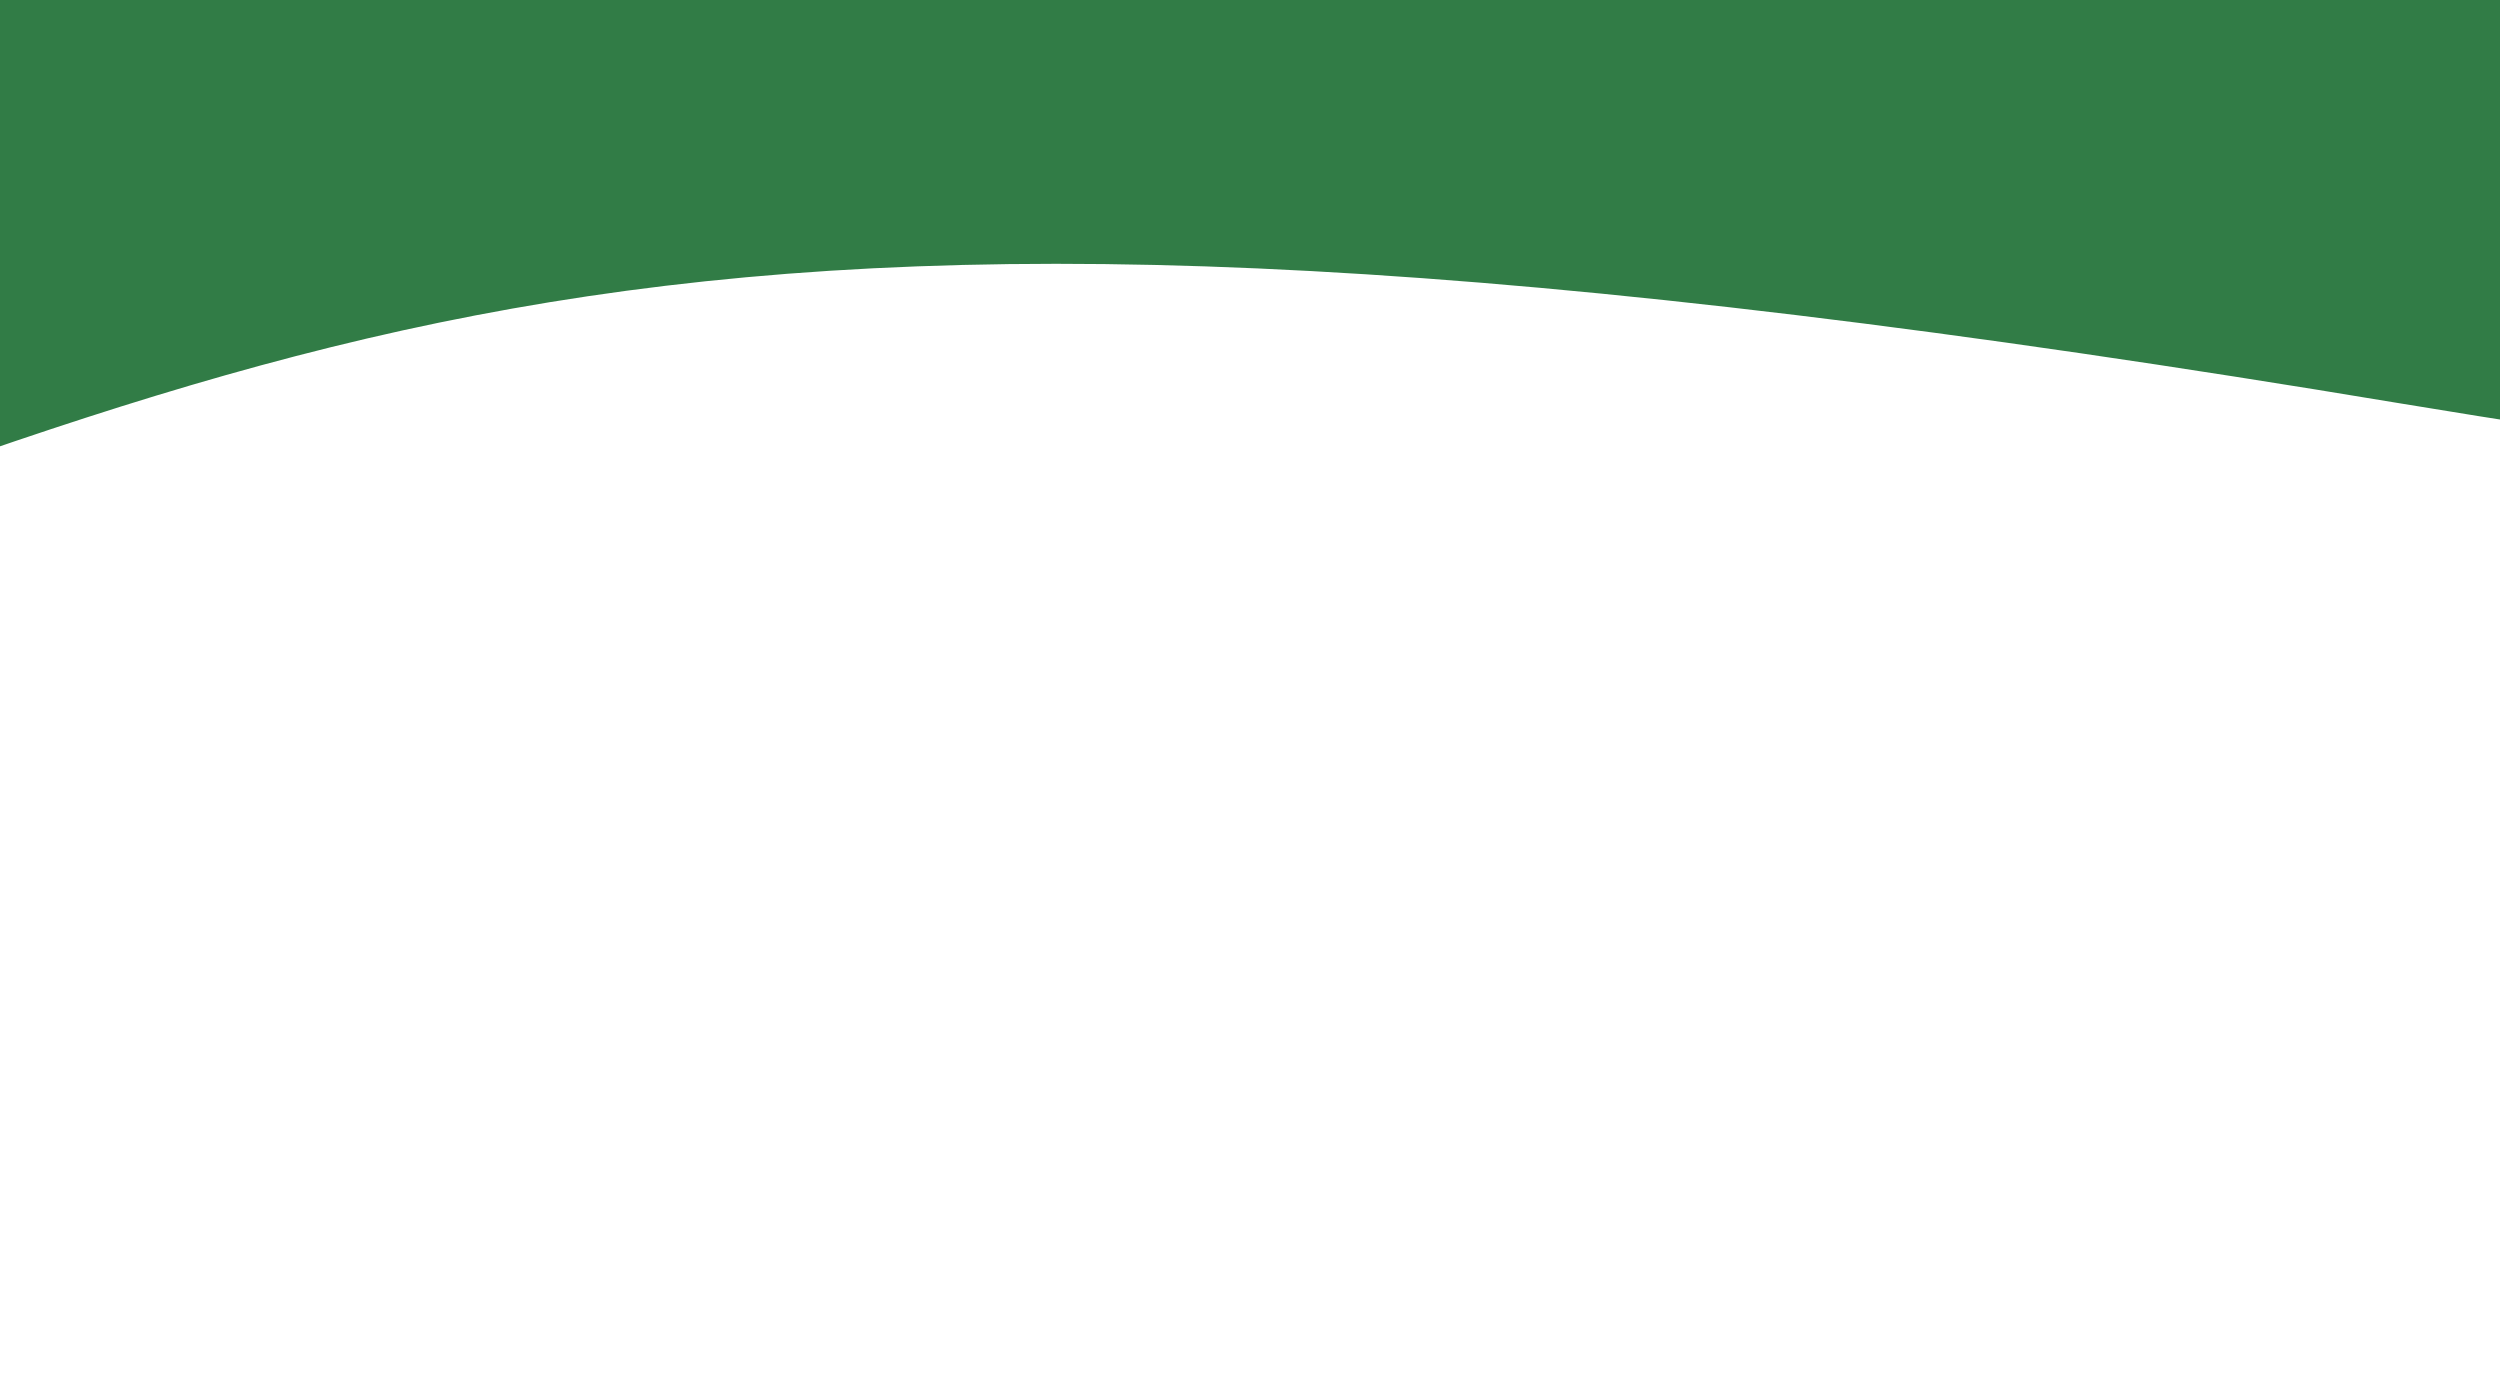 <svg width="1920" height="1056" viewBox="0 0 1920 1056" fill="none" xmlns="http://www.w3.org/2000/svg">
<g filter="url(#filter0_f_83_461)">
<path d="M865.626 -260.676C865.626 -37.79 -99.139 -147.052 -322.026 -147.052C-544.912 -147.052 -848.59 296.597 -848.59 73.711C-848.59 -149.175 -544.912 -406.73 -322.026 -406.73C-99.139 -406.73 865.626 -483.562 865.626 -260.676Z" fill="#11B181"/>
</g>
<g style="mix-blend-mode:hard-light" filter="url(#filter1_f_83_461)">
<path d="M2003.52 -162.609C1969.7 44.363 868.191 -239.81 609.883 -282.021C351.574 -324.232 -67.688 30.229 -33.866 -176.743C-0.043 -383.715 390.98 -565.37 649.288 -523.158C907.596 -480.947 2037.35 -369.581 2003.52 -162.609Z" fill="#059425"/>
</g>
<g style="mix-blend-mode:screen" filter="url(#filter2_f_83_461)">
<path d="M2003.52 -162.609C1969.7 44.363 650.95 -275.31 342.453 -325.723C33.957 -376.135 -453.686 -32.849 -419.864 -239.821C-386.041 -446.793 73.362 -617.273 381.859 -566.86C690.355 -516.447 2037.35 -369.581 2003.52 -162.609Z" fill="#059425"/>
</g>
<g style="mix-blend-mode:color-dodge" filter="url(#filter3_f_83_461)">
<path d="M1508.22 -261.574C1508.22 -88.484 274.544 -173.335 -10.466 -173.335C-295.477 -173.335 -683.798 171.196 -683.798 -1.894C-683.798 -174.984 -295.477 -374.997 -10.466 -374.997C274.544 -374.997 1508.22 -434.663 1508.22 -261.574Z" fill="#116EB1"/>
</g>
<g style="mix-blend-mode:color-burn" filter="url(#filter4_f_83_461)">
<ellipse cx="799.085" cy="-242.122" rx="1694.04" ry="258.117" fill="url(#paint0_linear_83_461)"/>
</g>
<g style="mix-blend-mode:color-burn" filter="url(#filter5_f_83_461)">
<path d="M2182.01 -79.022C2111.87 350.211 470.917 -133.978 83.871 -197.227C-303.176 -260.476 -970.137 507.727 -899.994 78.493C-829.851 -350.74 -221.454 -760.565 165.592 -697.316C552.639 -634.067 2252.15 -508.255 2182.01 -79.022Z" fill="#099250"/>
</g>
<g style="mix-blend-mode:screen" filter="url(#filter6_f_83_461)">
<path d="M2282.59 -128.05C2240.26 280.774 455.762 -106.541 38.703 -149.721C-378.356 -192.901 -1030.84 562.02 -988.515 153.197C-946.188 -255.626 -329.042 -669.21 88.017 -626.03C505.076 -582.851 2324.91 -536.873 2282.59 -128.05Z" fill="#056994"/>
</g>
<g style="mix-blend-mode:screen" filter="url(#filter7_f_83_461)">
<path d="M2217.97 -128.05C2175.64 280.774 391.143 -106.541 -25.916 -149.721C-442.976 -192.901 -1095.46 562.02 -1053.13 153.197C-1010.81 -255.626 -393.662 -669.21 23.398 -626.03C440.457 -582.851 2260.3 -536.873 2217.97 -128.05Z" fill="#056994"/>
</g>
<g style="mix-blend-mode:darken" opacity="0.3" filter="url(#filter8_f_83_461)">
<path d="M-154.832 35.213C-343.165 235.076 -600.682 162.049 -627.586 162.049L-604.525 -383.732C-571.215 -393.982 -406.199 -419.093 -12.621 -437.542C479.351 -460.603 1171.19 -387.576 1736.19 -383.732C2301.19 -379.889 1847.65 -306.862 1839.96 -156.964C1832.27 -7.066 1693.91 -64.719 1451.76 -187.712C1209.62 -310.705 1209.62 -164.651 713.806 4.464C217.991 173.58 429.385 0.621 175.712 -64.719C-77.961 -130.059 33.501 -164.651 -154.832 35.213Z" fill="white"/>
</g>
<g style="mix-blend-mode:screen" filter="url(#filter9_f_83_461)">
<path d="M1797.68 -387.576C1631.64 -633.562 -11.34 -461.884 -812.076 -345.297L-954.287 19.838C-850.511 187.673 -516.124 481.831 -8.778 315.79C625.405 108.24 786.834 -26.284 1939.89 154.362C3092.95 335.008 2005.23 -80.093 1797.68 -387.576Z" fill="#5339B9"/>
</g>
<g style="mix-blend-mode:soft-light" filter="url(#filter10_f_83_461)">
<path d="M1797.68 -387.576C1631.64 -633.562 -11.34 -461.884 -812.076 -345.297L-954.287 19.838C-850.511 187.673 -516.124 481.831 -8.778 315.79C625.405 108.24 786.834 -26.284 1939.89 154.362C3092.95 335.008 2005.23 -80.093 1797.68 -387.576Z" fill="#503C9E"/>
</g>
<g style="mix-blend-mode:overlay" filter="url(#filter11_f_83_461)">
<path d="M1672.19 -375.14C1474.76 -685.876 -478.804 -469.008 -1430.91 -321.732L-1600 139.518C-1476.61 351.531 -1079.01 723.12 -475.758 513.372C278.307 251.189 470.251 81.255 1841.28 309.452C3212.31 537.649 1918.97 13.281 1672.19 -375.14Z" fill="#317C46"/>
</g>
<defs>
<filter id="filter0_f_83_461" x="-1136.85" y="-707.79" width="2290.75" height="1132.4" filterUnits="userSpaceOnUse" color-interpolation-filters="sRGB">
<feFlood flood-opacity="0" result="BackgroundImageFix"/>
<feBlend mode="normal" in="SourceGraphic" in2="BackgroundImageFix" result="shape"/>
<feGaussianBlur stdDeviation="144.132" result="effect1_foregroundBlur_83_461"/>
</filter>
<filter id="filter1_f_83_461" x="-324.057" y="-817.571" width="2616.59" height="1017.95" filterUnits="userSpaceOnUse" color-interpolation-filters="sRGB">
<feFlood flood-opacity="0" result="BackgroundImageFix"/>
<feBlend mode="normal" in="SourceGraphic" in2="BackgroundImageFix" result="shape"/>
<feGaussianBlur stdDeviation="144.132" result="effect1_foregroundBlur_83_461"/>
</filter>
<filter id="filter2_f_83_461" x="-709.799" y="-864.05" width="3002.21" height="1058.72" filterUnits="userSpaceOnUse" color-interpolation-filters="sRGB">
<feFlood flood-opacity="0" result="BackgroundImageFix"/>
<feBlend mode="normal" in="SourceGraphic" in2="BackgroundImageFix" result="shape"/>
<feGaussianBlur stdDeviation="144.132" result="effect1_foregroundBlur_83_461"/>
</filter>
<filter id="filter3_f_83_461" x="-972.063" y="-673.198" width="2768.54" height="1008.21" filterUnits="userSpaceOnUse" color-interpolation-filters="sRGB">
<feFlood flood-opacity="0" result="BackgroundImageFix"/>
<feBlend mode="normal" in="SourceGraphic" in2="BackgroundImageFix" result="shape"/>
<feGaussianBlur stdDeviation="144.132" result="effect1_foregroundBlur_83_461"/>
</filter>
<filter id="filter4_f_83_461" x="-991.04" y="-596.328" width="3580.25" height="708.411" filterUnits="userSpaceOnUse" color-interpolation-filters="sRGB">
<feFlood flood-opacity="0" result="BackgroundImageFix"/>
<feBlend mode="normal" in="SourceGraphic" in2="BackgroundImageFix" result="shape"/>
<feGaussianBlur stdDeviation="48.044" result="effect1_foregroundBlur_83_461"/>
</filter>
<filter id="filter5_f_83_461" x="-1193.38" y="-992.065" width="3665.77" height="1489.85" filterUnits="userSpaceOnUse" color-interpolation-filters="sRGB">
<feFlood flood-opacity="0" result="BackgroundImageFix"/>
<feBlend mode="normal" in="SourceGraphic" in2="BackgroundImageFix" result="shape"/>
<feGaussianBlur stdDeviation="144.132" result="effect1_foregroundBlur_83_461"/>
</filter>
<filter id="filter6_f_83_461" x="-1278.74" y="-917.407" width="3850.32" height="1480.68" filterUnits="userSpaceOnUse" color-interpolation-filters="sRGB">
<feFlood flood-opacity="0" result="BackgroundImageFix"/>
<feBlend mode="normal" in="SourceGraphic" in2="BackgroundImageFix" result="shape"/>
<feGaussianBlur stdDeviation="144.132" result="effect1_foregroundBlur_83_461"/>
</filter>
<filter id="filter7_f_83_461" x="-1343.36" y="-917.407" width="3850.32" height="1480.68" filterUnits="userSpaceOnUse" color-interpolation-filters="sRGB">
<feFlood flood-opacity="0" result="BackgroundImageFix"/>
<feBlend mode="normal" in="SourceGraphic" in2="BackgroundImageFix" result="shape"/>
<feGaussianBlur stdDeviation="144.132" result="effect1_foregroundBlur_83_461"/>
</filter>
<filter id="filter8_f_83_461" x="-819.763" y="-634.211" width="3031.36" height="1001.46" filterUnits="userSpaceOnUse" color-interpolation-filters="sRGB">
<feFlood flood-opacity="0" result="BackgroundImageFix"/>
<feBlend mode="normal" in="SourceGraphic" in2="BackgroundImageFix" result="shape"/>
<feGaussianBlur stdDeviation="96.088" result="effect1_foregroundBlur_83_461"/>
</filter>
<filter id="filter9_f_83_461" x="-1434.73" y="-993.482" width="4376.81" height="1838.87" filterUnits="userSpaceOnUse" color-interpolation-filters="sRGB">
<feFlood flood-opacity="0" result="BackgroundImageFix"/>
<feBlend mode="normal" in="SourceGraphic" in2="BackgroundImageFix" result="shape"/>
<feGaussianBlur stdDeviation="240.221" result="effect1_foregroundBlur_83_461"/>
</filter>
<filter id="filter10_f_83_461" x="-1434.73" y="-993.482" width="4376.81" height="1838.87" filterUnits="userSpaceOnUse" color-interpolation-filters="sRGB">
<feFlood flood-opacity="0" result="BackgroundImageFix"/>
<feBlend mode="normal" in="SourceGraphic" in2="BackgroundImageFix" result="shape"/>
<feGaussianBlur stdDeviation="240.221" result="effect1_foregroundBlur_83_461"/>
</filter>
<filter id="filter11_f_83_461" x="-2080.44" y="-1014.07" width="5022.54" height="2069.98" filterUnits="userSpaceOnUse" color-interpolation-filters="sRGB">
<feFlood flood-opacity="0" result="BackgroundImageFix"/>
<feBlend mode="normal" in="SourceGraphic" in2="BackgroundImageFix" result="shape"/>
<feGaussianBlur stdDeviation="240.221" result="effect1_foregroundBlur_83_461"/>
</filter>
<linearGradient id="paint0_linear_83_461" x1="799.085" y1="-500.239" x2="799.085" y2="-43.923" gradientUnits="userSpaceOnUse">
<stop stop-color="#131CF1"/>
<stop offset="1" stop-color="#DAFEFB" stop-opacity="0"/>
</linearGradient>
</defs>
</svg>
